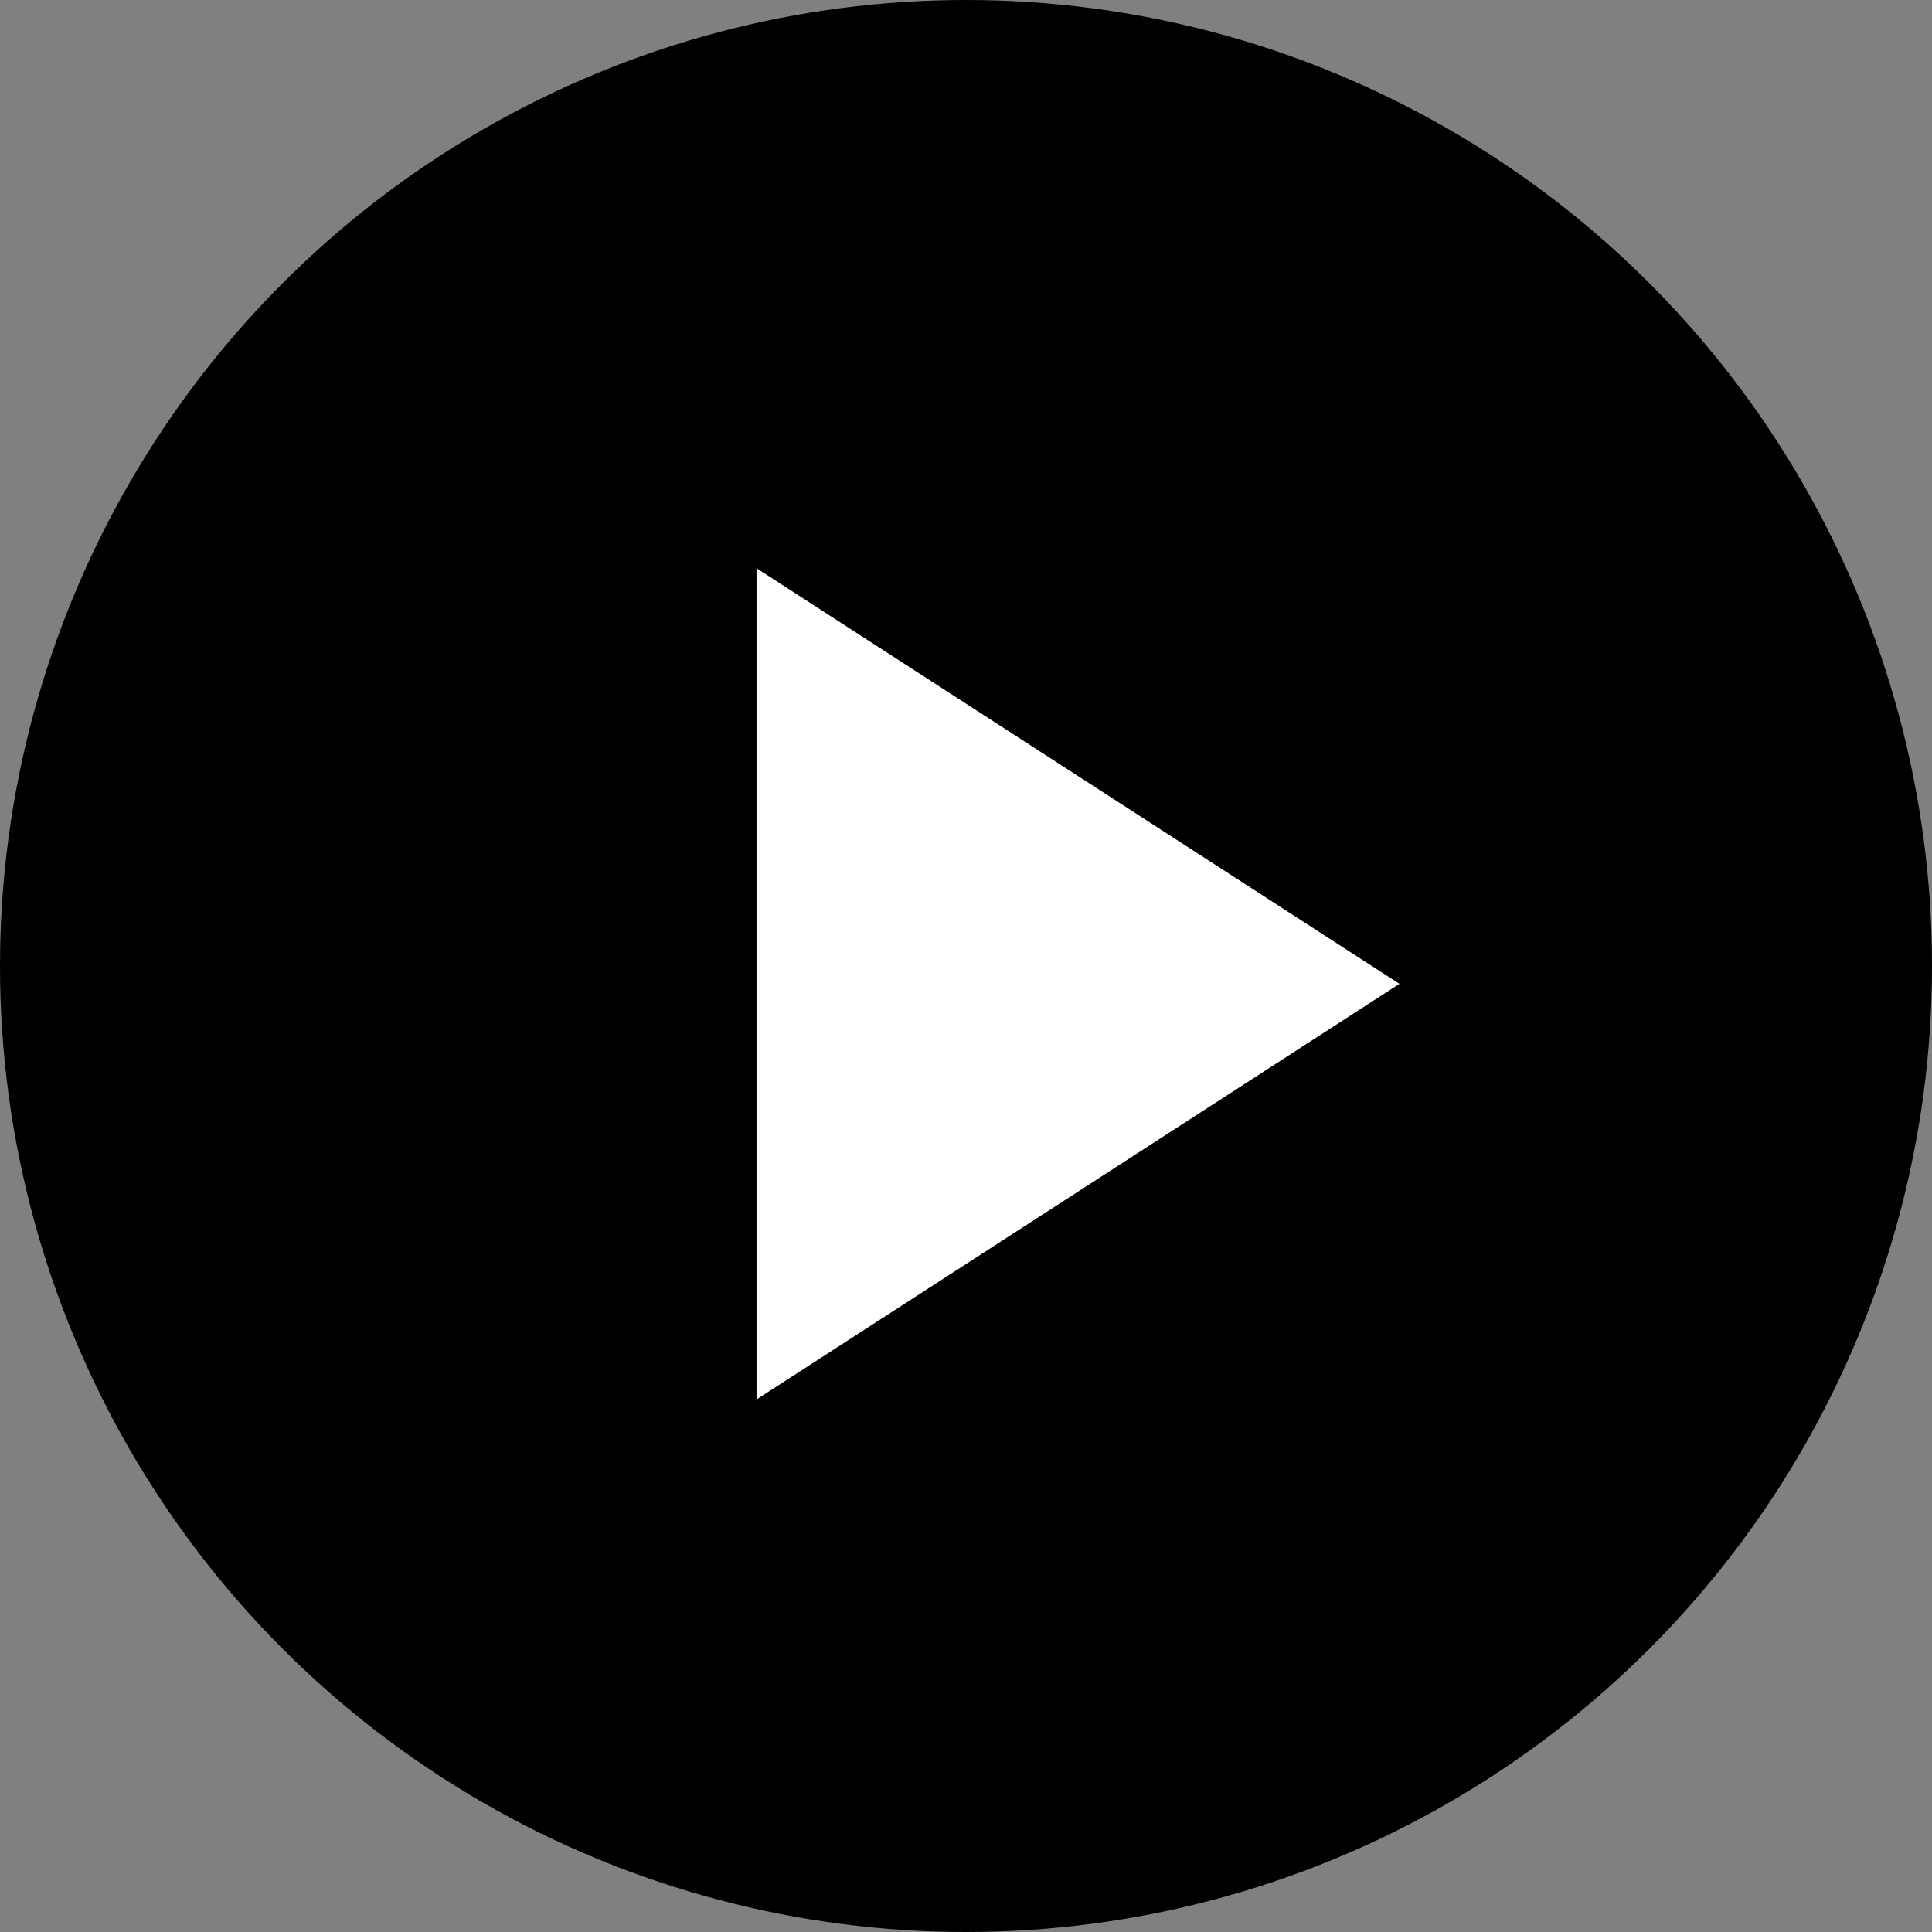 <svg width="17" height="17" viewBox="0 0 17 17" fill="none" xmlns="http://www.w3.org/2000/svg" class="css-1fqcyc8"><rect x="0" y="0" width="17" height="17" fill="#808080" stroke="none"/><circle cx="8.5" cy="8.5" r="8.5" fill="black"></circle><path d="M12.314 8.657L6.657 5V12.314L12.314 8.657Z" fill="white"></path></svg>